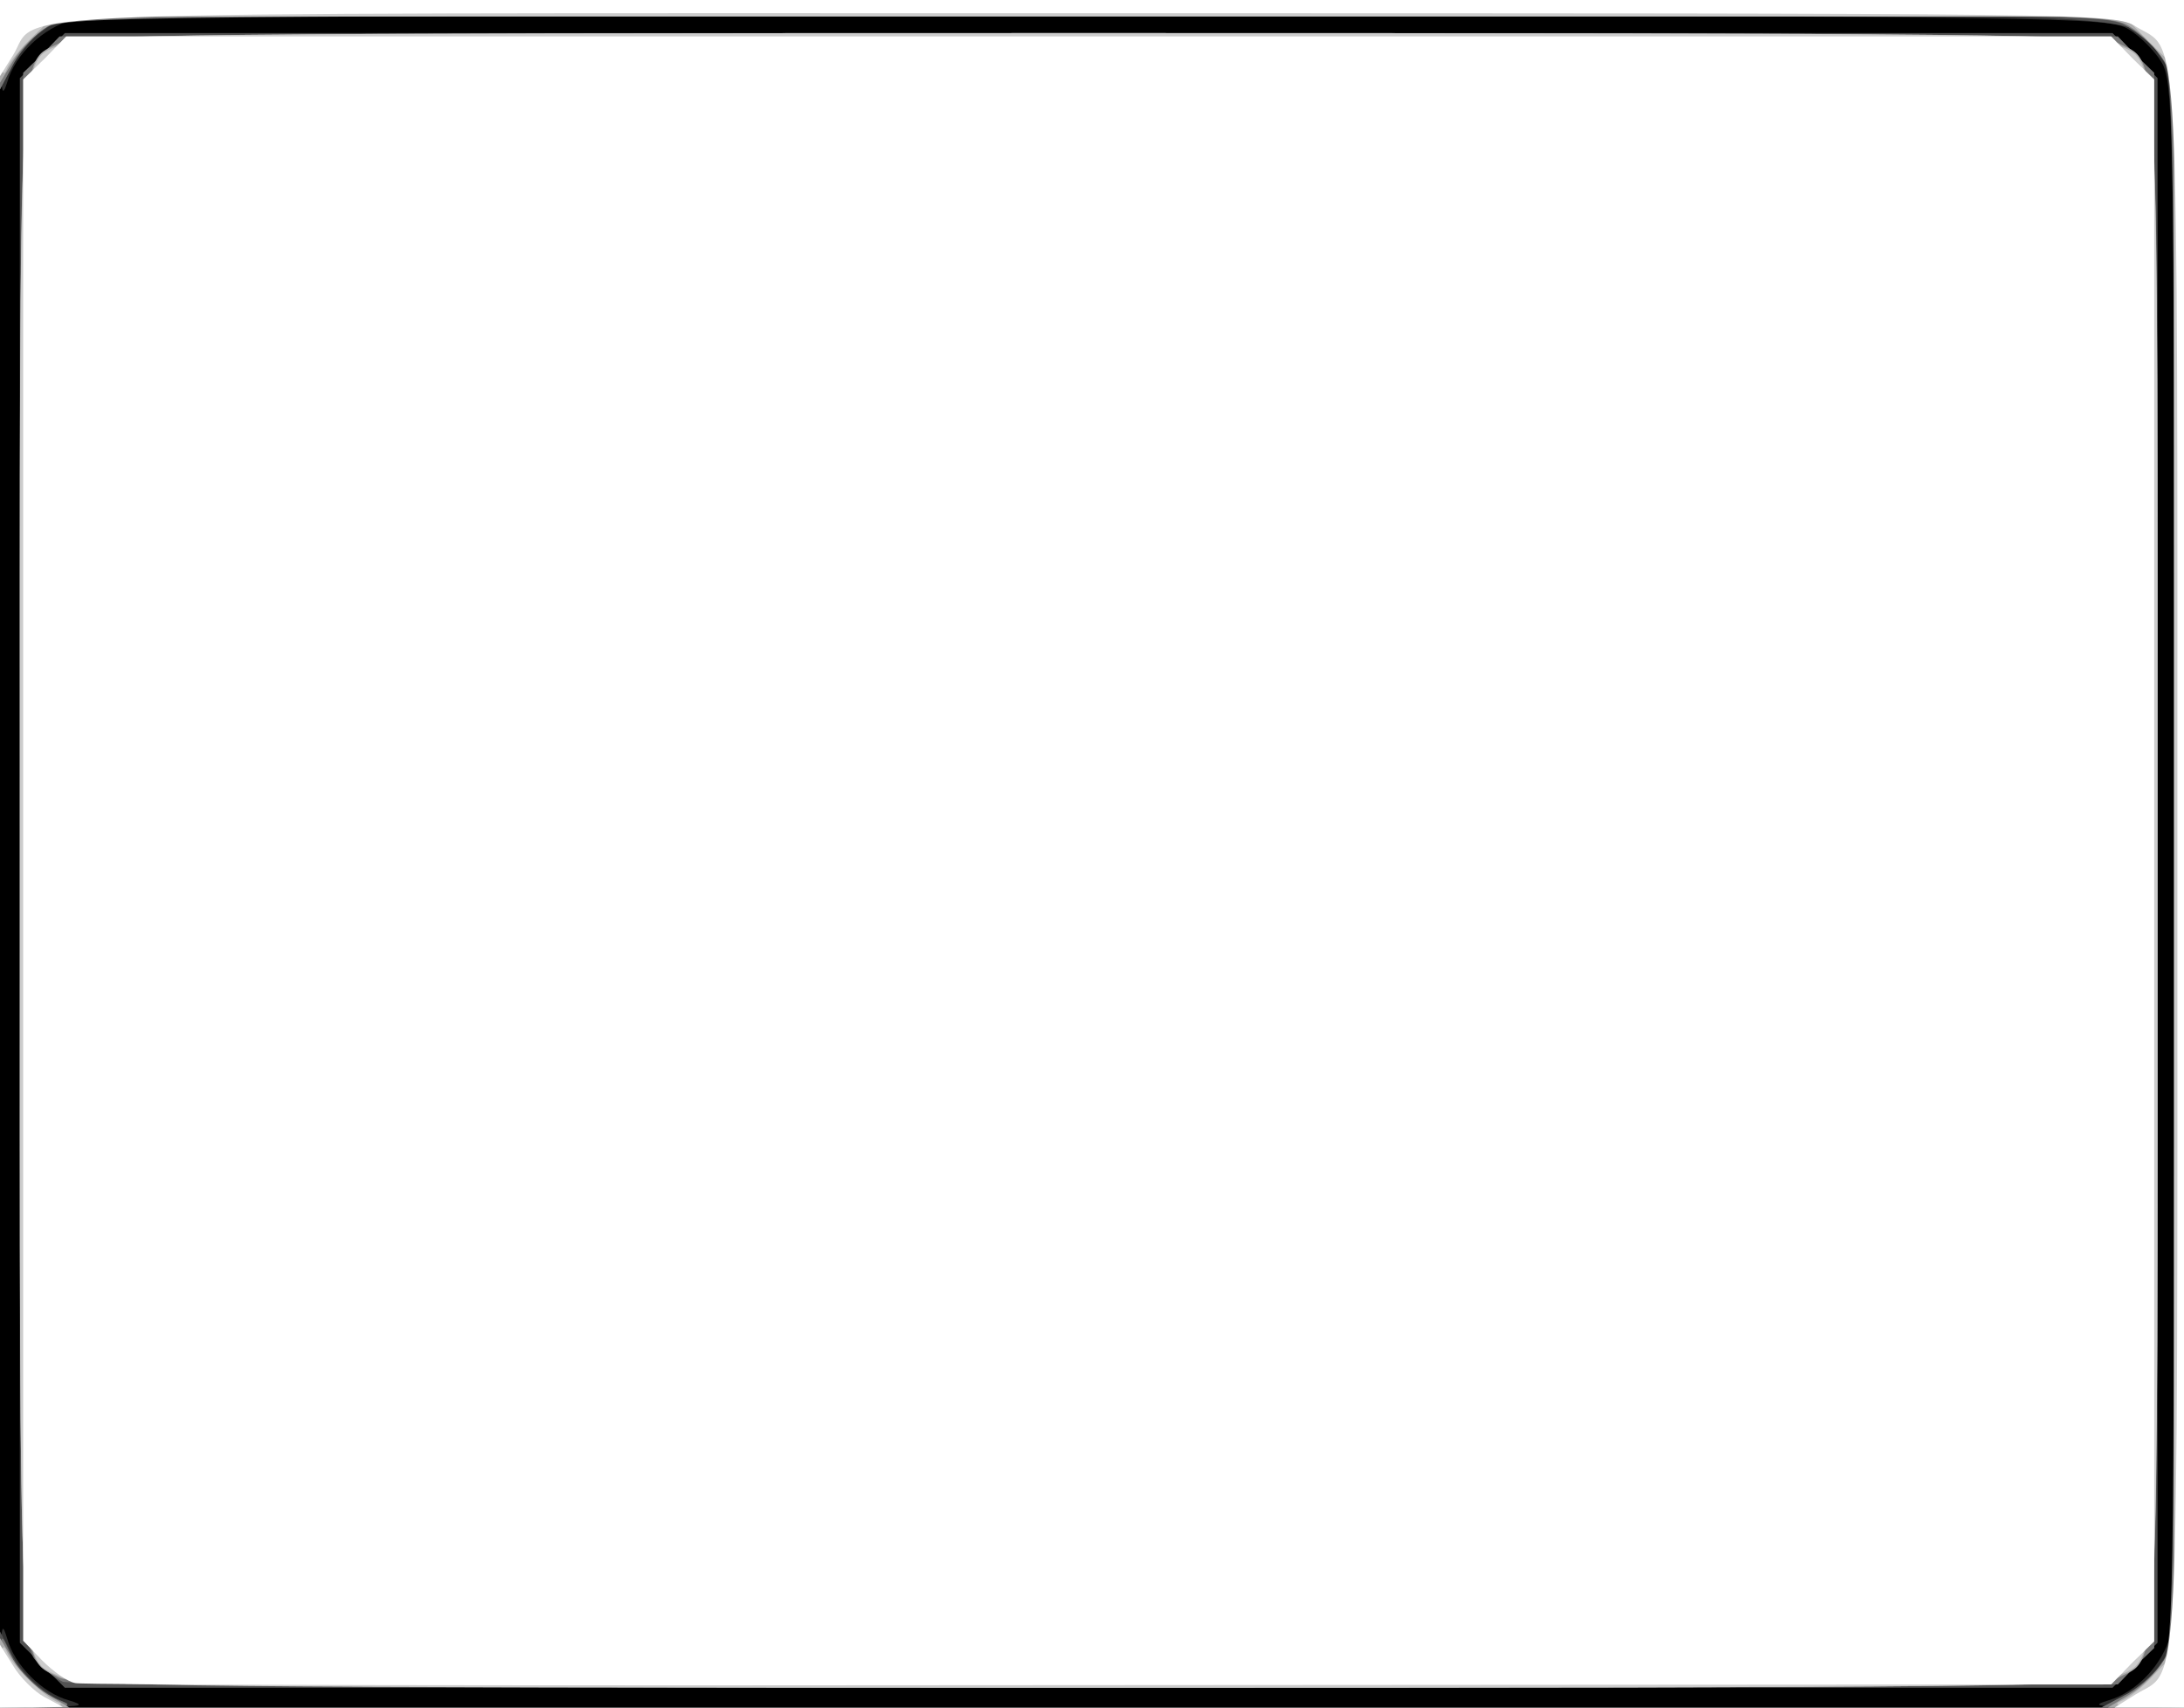 <!DOCTYPE svg PUBLIC "-//W3C//DTD SVG 20010904//EN" "http://www.w3.org/TR/2001/REC-SVG-20010904/DTD/svg10.dtd">
<svg version="1.0" xmlns="http://www.w3.org/2000/svg" width="330px" height="258px" viewBox="0 0 3300 2580" preserveAspectRatio="xMidYMid meet">
<rect x="0" y="0" width="3300" height="2580" fill="#808080" stroke="none"/>
<g id="layer101" fill="#000000" stroke="none">
<path d="M0 1290 l0 -1290 1650 0 1650 0 0 1290 0 1290 -1650 0 -1650 0 0 -1290z"/>
</g>
<g id="layer102" fill="#313131" stroke="none">
<path d="M1 2513 c1 -58 2 -63 10 -37 11 40 53 82 93 93 26 8 21 9 -36 10 l-68 1 1 -67z"/>
<path d="M3186 2569 c42 -12 82 -54 94 -100 7 -24 9 -431 8 -1191 -3 -1109 -4 -1154 -22 -1184 -10 -17 -33 -40 -50 -50 -30 -18 -82 -19 -1549 -22 -1005 -1 -1532 1 -1557 8 -45 12 -87 52 -99 94 -8 25 -9 17 -10 -46 l-1 -78 1650 0 1650 0 0 1290 0 1290 -72 -1 c-61 -1 -68 -2 -42 -10z"/>
</g>
<g id="layer103" fill="#525252" stroke="none">
<path d="M0 2523 l0 -58 17 33 c15 31 50 62 83 75 8 3 -11 6 -42 6 l-58 1 0 -57z"/>
<path d="M3208 2563 c18 -9 43 -30 55 -47 l22 -31 0 -1185 0 -1185 -22 -31 c-49 -69 75 -64 -1630 -62 l-1538 3 -31 22 c-17 12 -38 37 -47 55 l-17 33 0 -67 0 -68 1650 0 1650 0 0 1290 0 1290 -62 0 -63 0 33 -17z"/>
<path d="M64 2516 l-34 -34 0 -1182 0 -1182 34 -34 34 -34 1547 0 1547 0 34 34 34 34 0 1182 0 1182 -34 34 -34 34 -1547 0 -1547 0 -34 -34z"/>
</g>
<g id="layer104" fill="#797979" stroke="none">
<path d="M0 2523 c1 -57 1 -57 14 -28 15 35 41 60 76 74 21 8 16 10 -32 10 l-58 1 0 -57z"/>
<path d="M3209 2562 c19 -9 44 -30 55 -45 21 -28 21 -31 21 -1217 0 -1186 0 -1189 -21 -1217 -11 -15 -36 -36 -55 -46 -32 -16 -123 -17 -1576 -15 -1541 3 -1542 3 -1570 24 -15 11 -36 36 -45 55 l-18 34 0 -67 0 -68 1650 0 1650 0 0 1290 0 1290 -62 0 -63 0 34 -18z"/>
<path d="M95 2541 c-11 -5 -29 -19 -40 -31 -20 -22 -20 -36 -20 -1211 l0 -1189 28 -27 27 -28 1555 0 1555 0 27 28 28 27 0 1190 0 1190 -28 27 -27 28 -1543 2 c-848 1 -1551 -2 -1562 -6z"/>
</g>
<g id="layer105" fill="#acacac" stroke="none">
<path d="M0 2528 l0 -53 20 33 c11 18 34 41 52 52 l33 20 -52 0 -53 0 0 -52z"/>
<path d="M3218 2560 c18 -11 41 -34 52 -52 20 -32 20 -53 20 -1208 0 -1155 0 -1176 -20 -1208 -11 -18 -34 -41 -52 -52 -33 -20 -54 -20 -1573 -20 -1519 0 -1540 0 -1573 20 -18 11 -41 34 -52 52 l-20 33 0 -62 0 -63 1650 0 1650 0 0 1290 0 1290 -57 0 -58 0 33 -20z"/>
<path d="M88 2534 c-61 -33 -58 36 -58 -1234 0 -1275 -4 -1202 60 -1235 26 -13 211 -15 1555 -15 1344 0 1529 2 1555 15 64 33 60 -40 60 1235 0 1275 4 1202 -60 1235 -26 13 -210 15 -1557 15 -1332 -1 -1532 -3 -1555 -16z"/>
</g>
<g id="layer106" fill="#cccccc" stroke="none">
<path d="M1 2528 c0 -38 3 -47 9 -33 9 23 58 70 80 78 8 3 -9 6 -37 6 l-53 1 1 -52z"/>
<path d="M3205 2570 c11 -4 34 -22 50 -40 l30 -31 0 -1199 0 -1200 -38 -37 -37 -38 -1565 0 -1564 0 -31 30 c-18 17 -36 39 -40 50 -6 14 -9 1 -9 -42 l-1 -63 1650 0 1650 0 0 1290 0 1290 -57 -1 c-41 0 -52 -3 -38 -9z"/>
<path d="M93 2534 c-67 -33 -63 39 -63 -1234 0 -1277 -4 -1202 65 -1234 30 -14 189 -16 1550 -16 1361 0 1520 2 1550 16 69 32 65 -43 65 1234 0 1277 4 1202 -65 1234 -30 14 -189 16 -1552 16 -1358 0 -1521 -2 -1550 -16z"/>
</g>
<g id="layer107" fill="#ffffff" stroke="none">
<path d="M0 2533 l0 -48 20 32 c10 17 32 39 47 47 l28 15 -47 1 -48 0 0 -47z"/>
<path d="M3227 2560 c67 -41 63 44 63 -1260 0 -1304 4 -1219 -63 -1260 -31 -20 -62 -20 -1580 -20 -1710 0 -1586 -5 -1627 63 l-20 32 0 -57 0 -58 1650 0 1650 0 0 1290 0 1290 -52 0 -53 0 32 -20z"/>
<path d="M114 2543 c-12 -2 -34 -18 -50 -34 l-29 -30 0 -1179 0 -1180 33 -32 32 -33 1545 0 1545 0 32 33 33 32 0 1180 0 1180 -33 32 -32 33 -1528 1 c-840 1 -1537 0 -1548 -3z"/>
</g>


</svg>